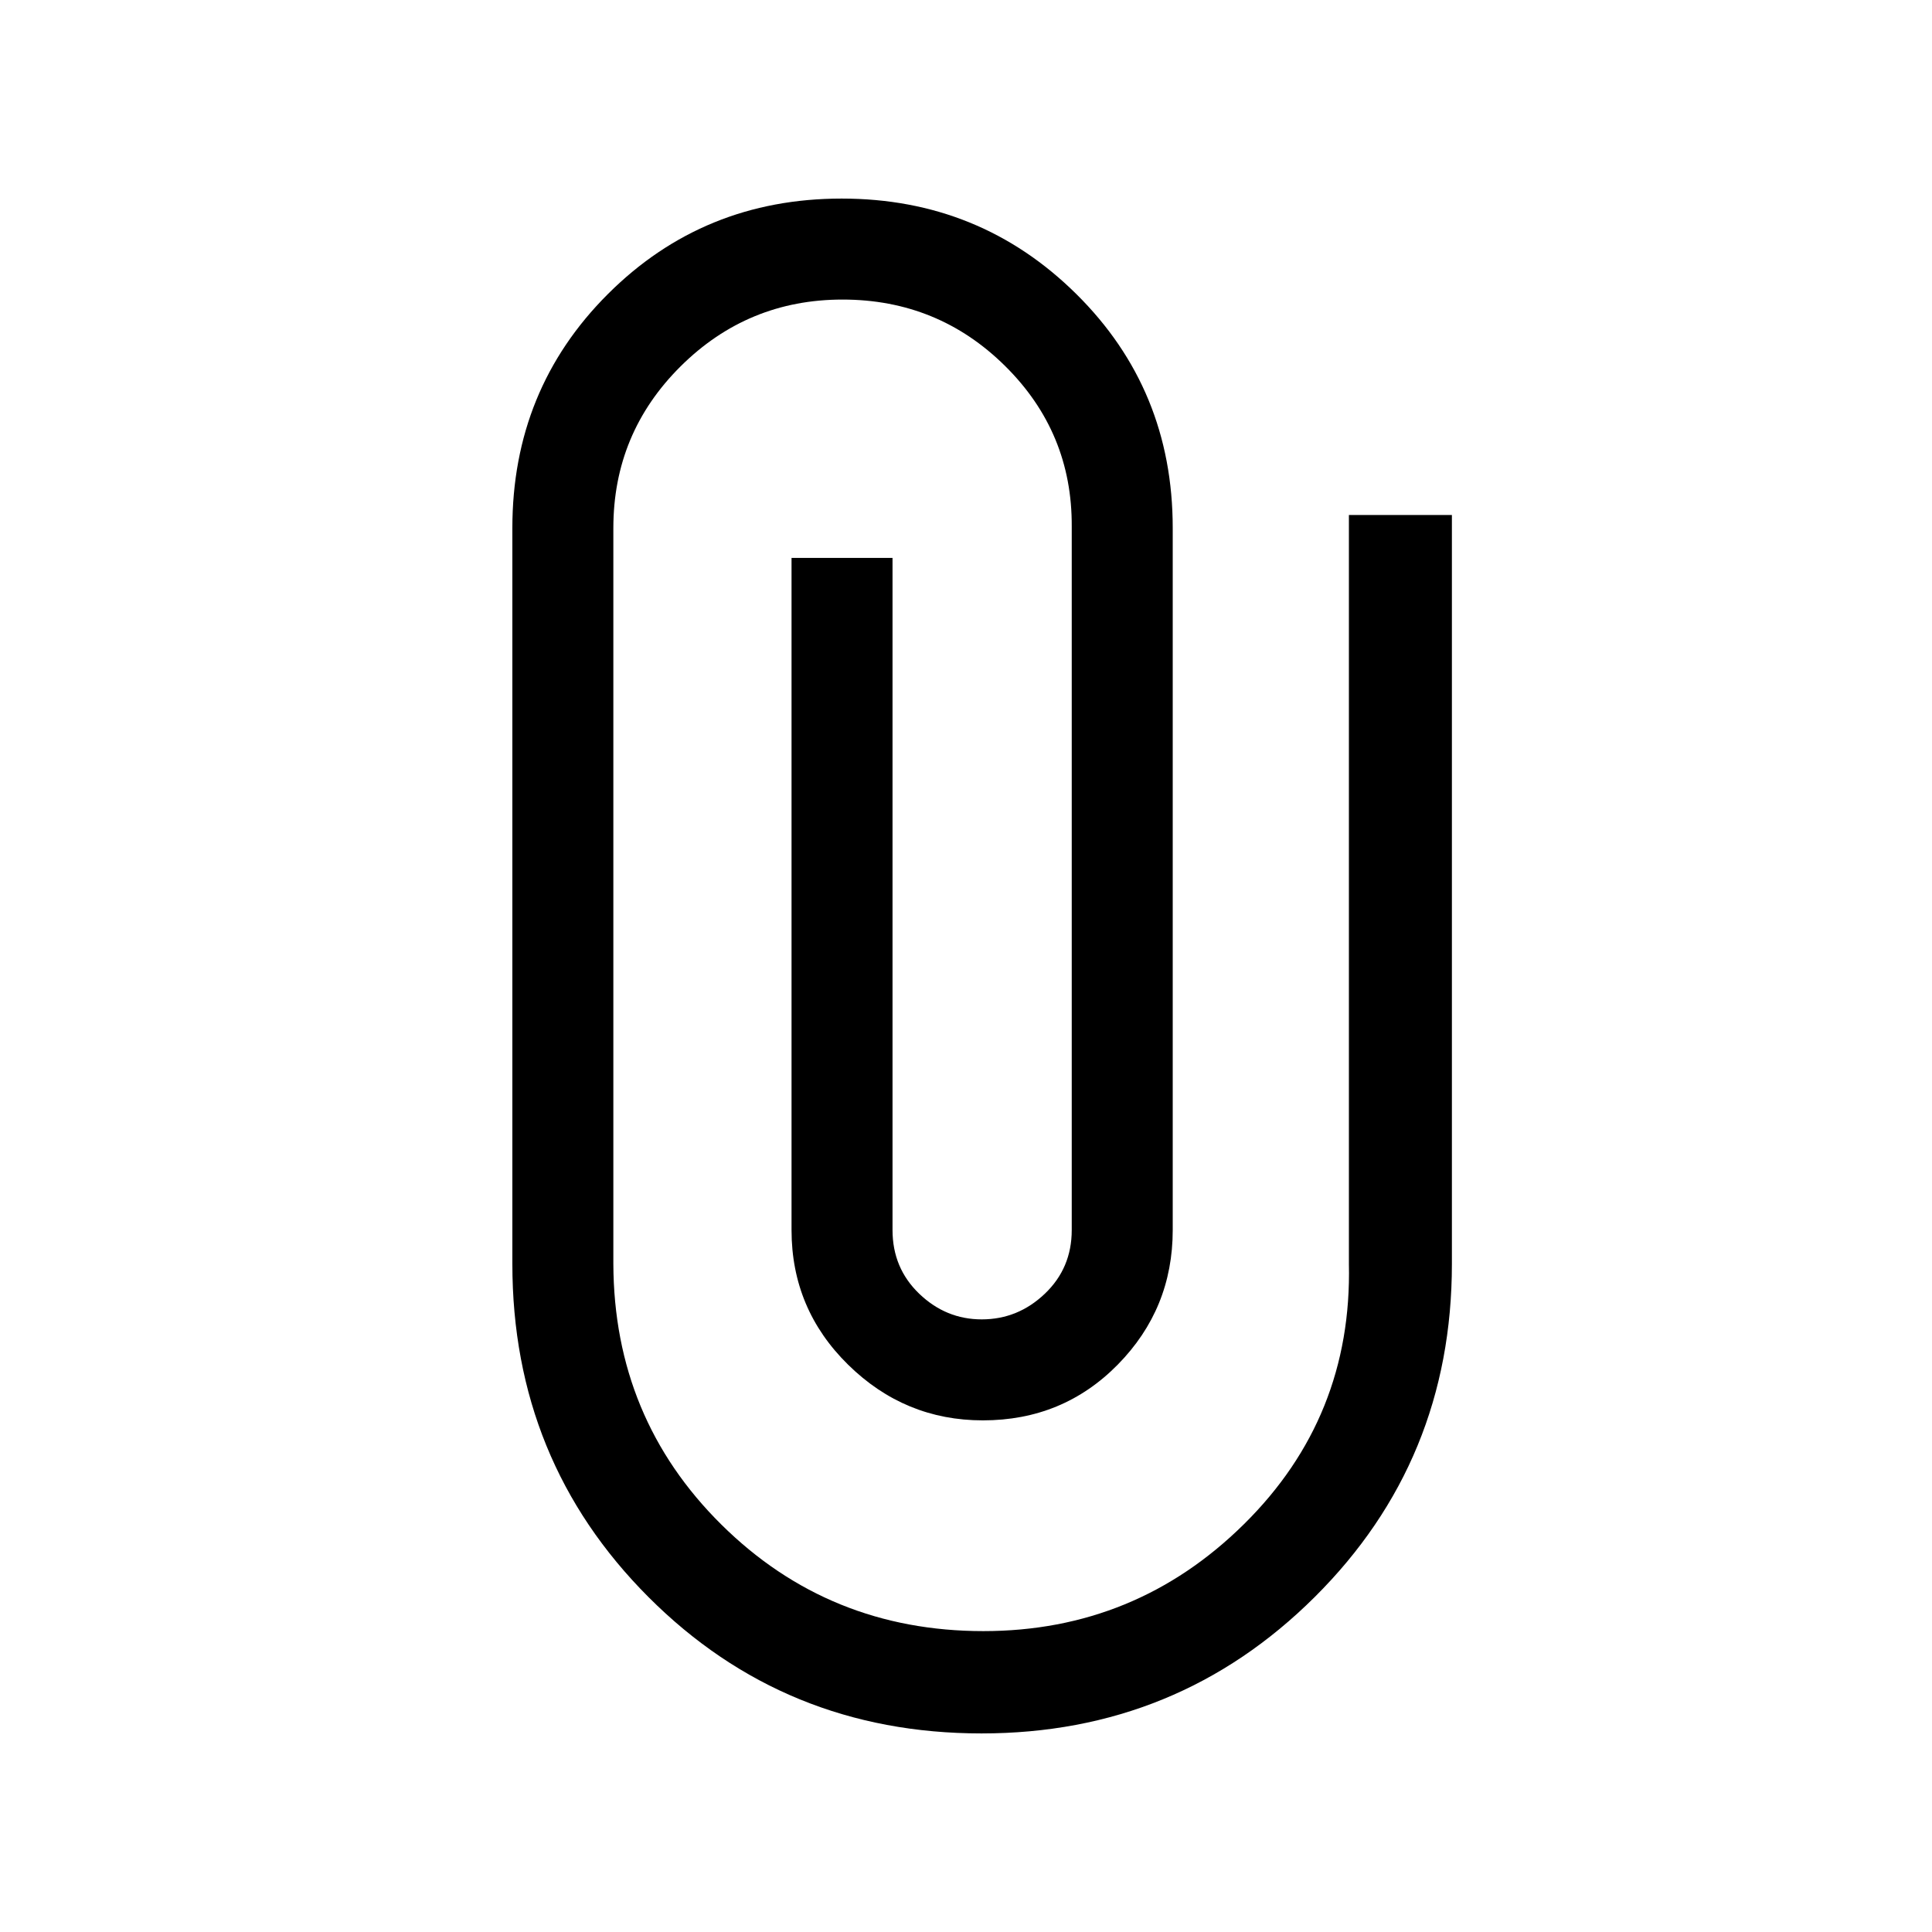 <svg xmlns="http://www.w3.org/2000/svg" height="40" viewBox="0 -960 960 960" width="40"><path d="M721.44-332q0 97.73-68.14 165.53t-165.61 67.8q-97.8 0-165.45-67.74-67.65-67.74-67.65-165.59v-365.64q0-68.87 47.5-116.28t116.14-47.41q68.64 0 116.56 47.41 47.93 47.41 47.93 116.28v348.85q0 39.07-27.27 66.82-27.26 27.74-67.06 27.74-38.82 0-66.95-27.64-28.13-27.64-28.13-66.92v-333.98h50.18v333.98q0 18.89 13.26 31.63 13.27 12.75 31.06 12.75 18.01 0 31.37-12.75 13.36-12.74 13.36-31.63v-349.62q.25-46.72-33.11-79.73-33.36-33.01-80.78-33.01-47.06 0-80.47 33.19-33.41 33.2-33.41 80.32V-332q.26 76.69 53.71 129.59 53.46 52.9 130.16 52.9 75.7 0 129.5-53.16 53.81-53.15 52.12-129.33v-372.1h51.18V-332Z"/></svg>